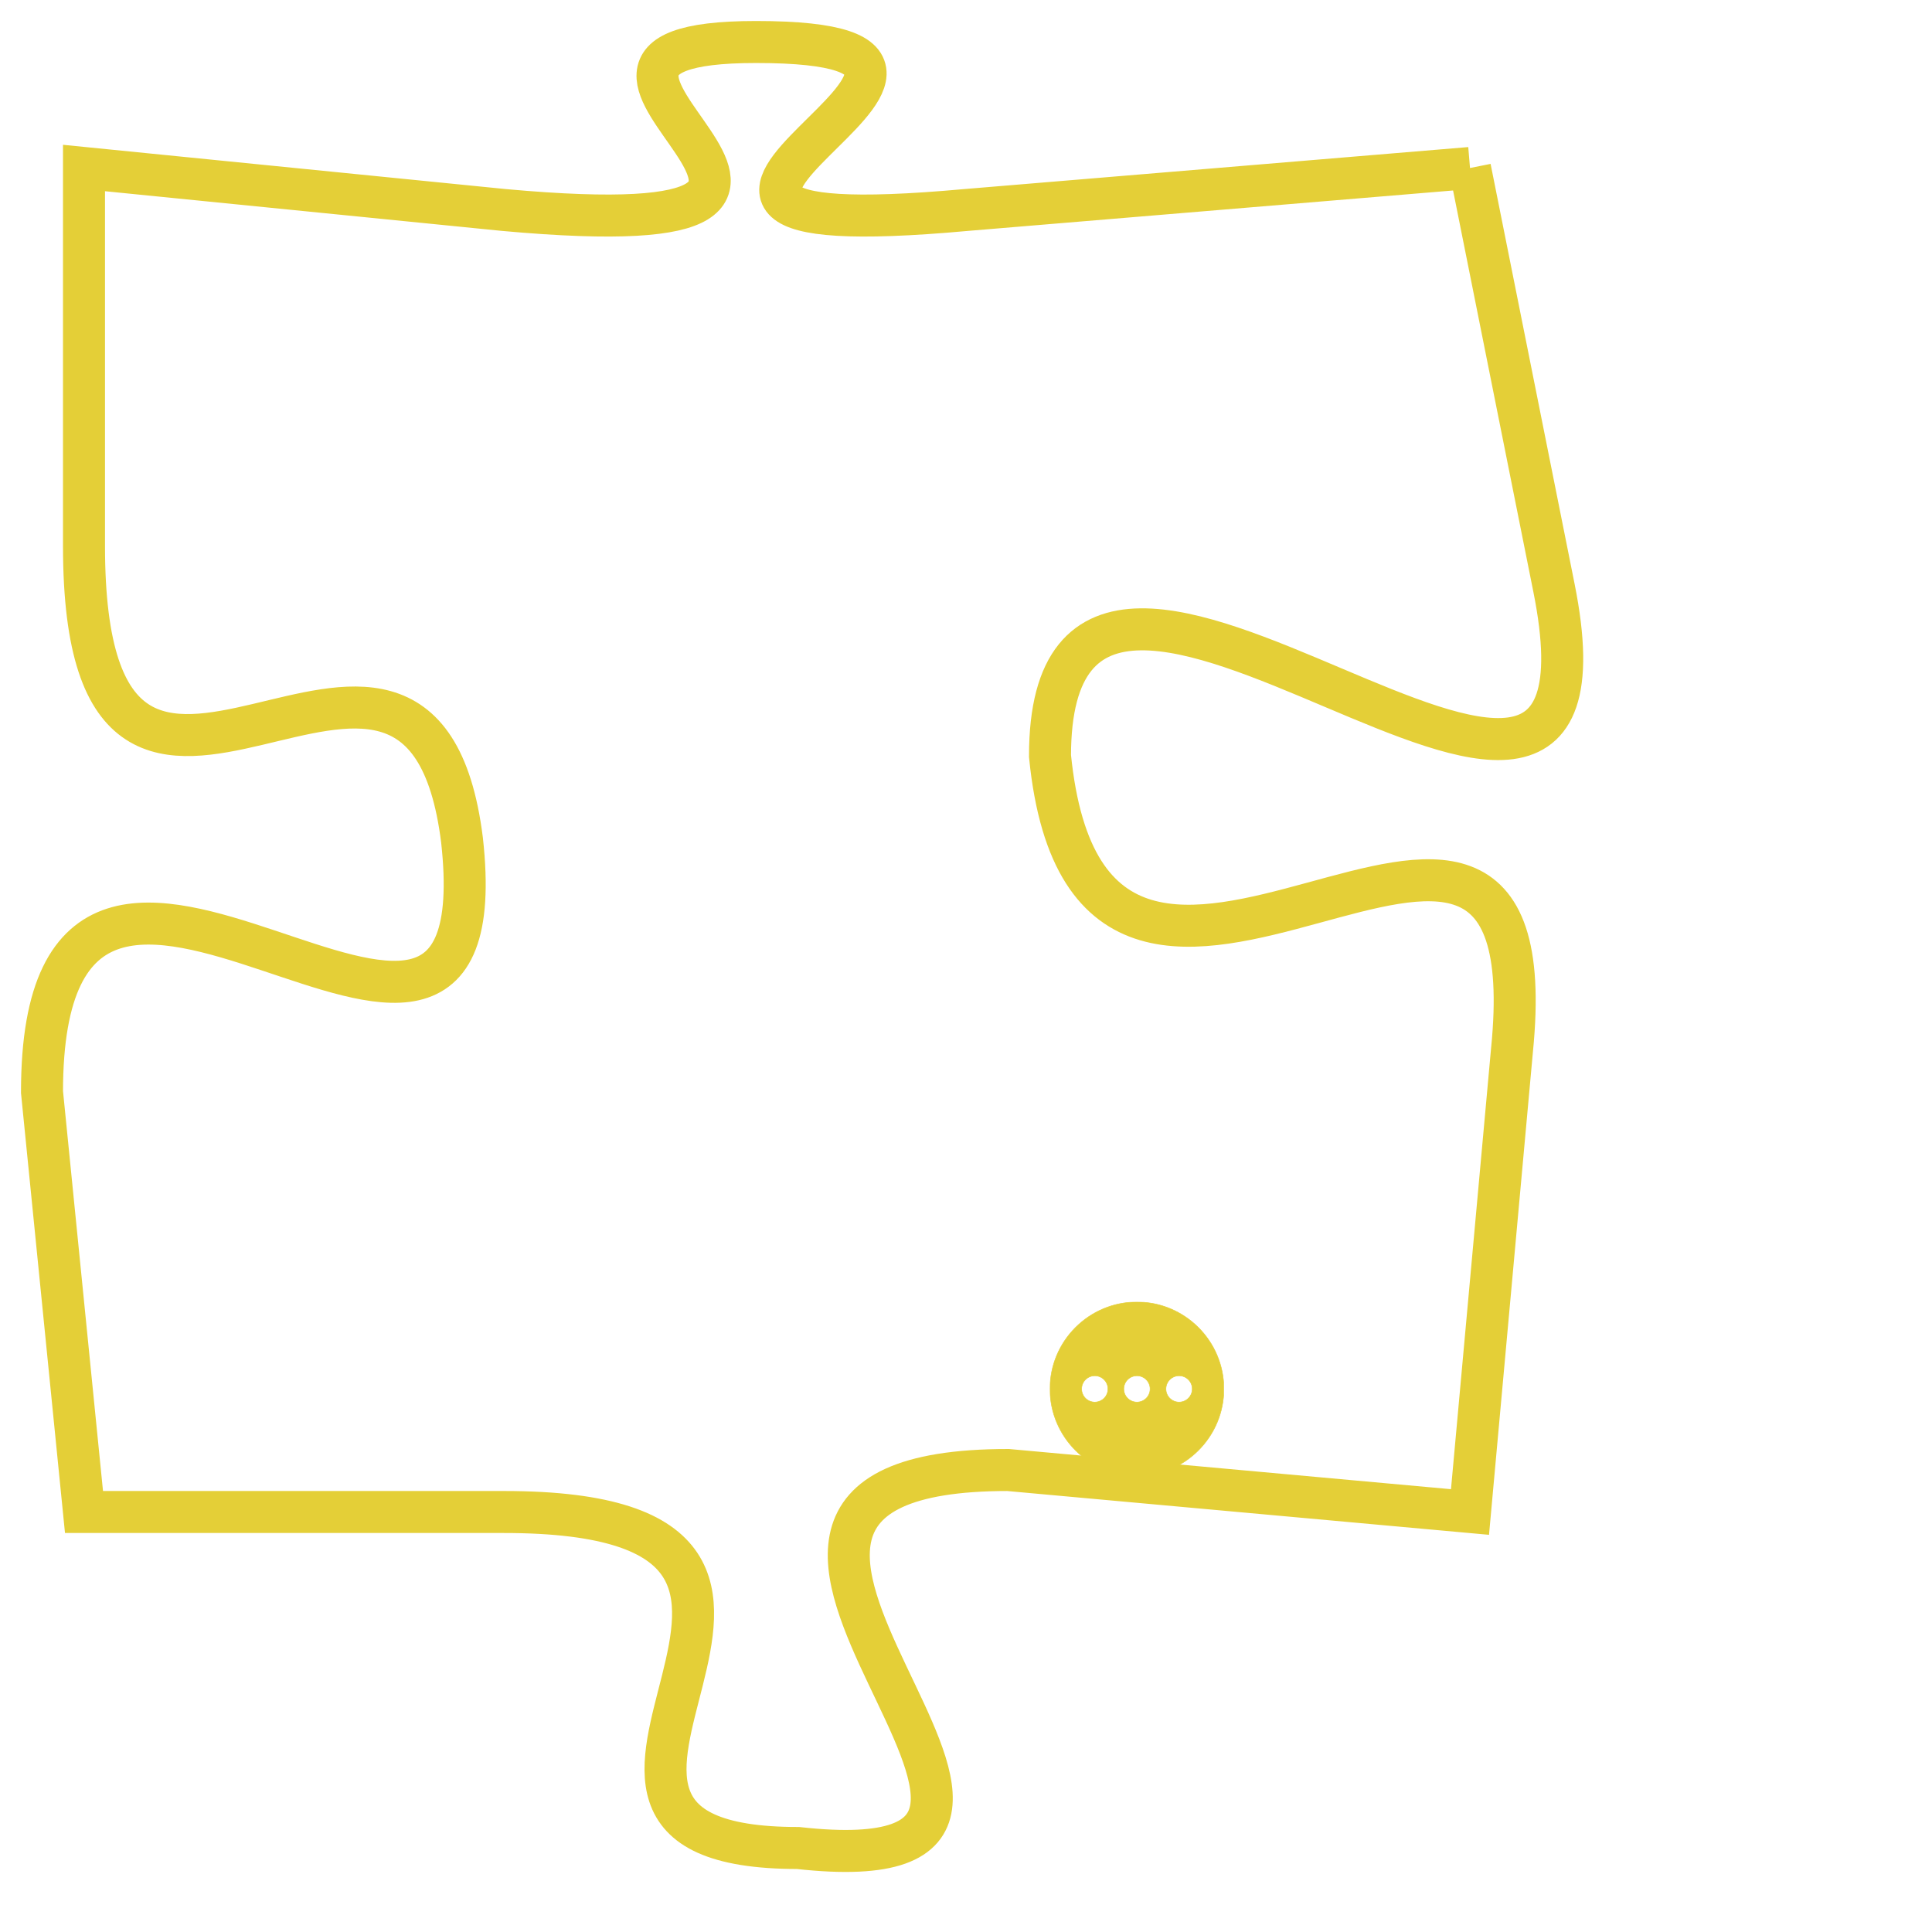 <svg version="1.1" xmlns="http://www.w3.org/2000/svg" xmlns:xlink="http://www.w3.org/1999/xlink" fill="transparent" x="0" y="0" width="350" height="350" preserveAspectRatio="xMinYMin slice"><style type="text/css">.links{fill:transparent;stroke: #E4CF37;}.links:hover{fill:#63D272; opacity:0.4;}</style><defs><g id="allt"><path id="t4255" d="M3168,1024 L3156,1025 C3145,1026 3159,1021 3151,1021 C3144,1021 3156,1026 3145,1025 L3135,1024 3135,1024 L3135,1033 C3135,1043 3143,1032 3144,1040 C3145,1049 3134,1036 3134,1046 L3135,1056 3135,1056 L3145,1056 C3155,1056 3144,1064 3152,1064 C3161,1065 3147,1055 3157,1055 L3168,1056 3168,1056 L3169,1045 C3170,1035 3159,1048 3158,1038 C3158,1029 3172,1044 3170,1034 L3168,1024"/></g><clipPath id="c" clipRule="evenodd" fill="transparent"><use href="#t4255"/></clipPath></defs><svg viewBox="3133 1020 40 46" preserveAspectRatio="xMinYMin meet"><svg width="4380" height="2430"><g><image crossorigin="anonymous" x="0" y="0" href="https://nftpuzzle.license-token.com/assets/completepuzzle.svg" width="100%" height="100%" /><g class="links"><use href="#t4255"/></g></g></svg><svg x="3158" y="1051" height="9%" width="9%" viewBox="0 0 330 330"><g><a xlink:href="https://nftpuzzle.license-token.com/" class="links"><title>See the most innovative NFT based token software licensing project</title><path fill="#E4CF37" id="more" d="M165,0C74.019,0,0,74.019,0,165s74.019,165,165,165s165-74.019,165-165S255.981,0,165,0z M85,190 c-13.785,0-25-11.215-25-25s11.215-25,25-25s25,11.215,25,25S98.785,190,85,190z M165,190c-13.785,0-25-11.215-25-25 s11.215-25,25-25s25,11.215,25,25S178.785,190,165,190z M245,190c-13.785,0-25-11.215-25-25s11.215-25,25-25 c13.785,0,25,11.215,25,25S258.785,190,245,190z"></path></a></g></svg></svg></svg>